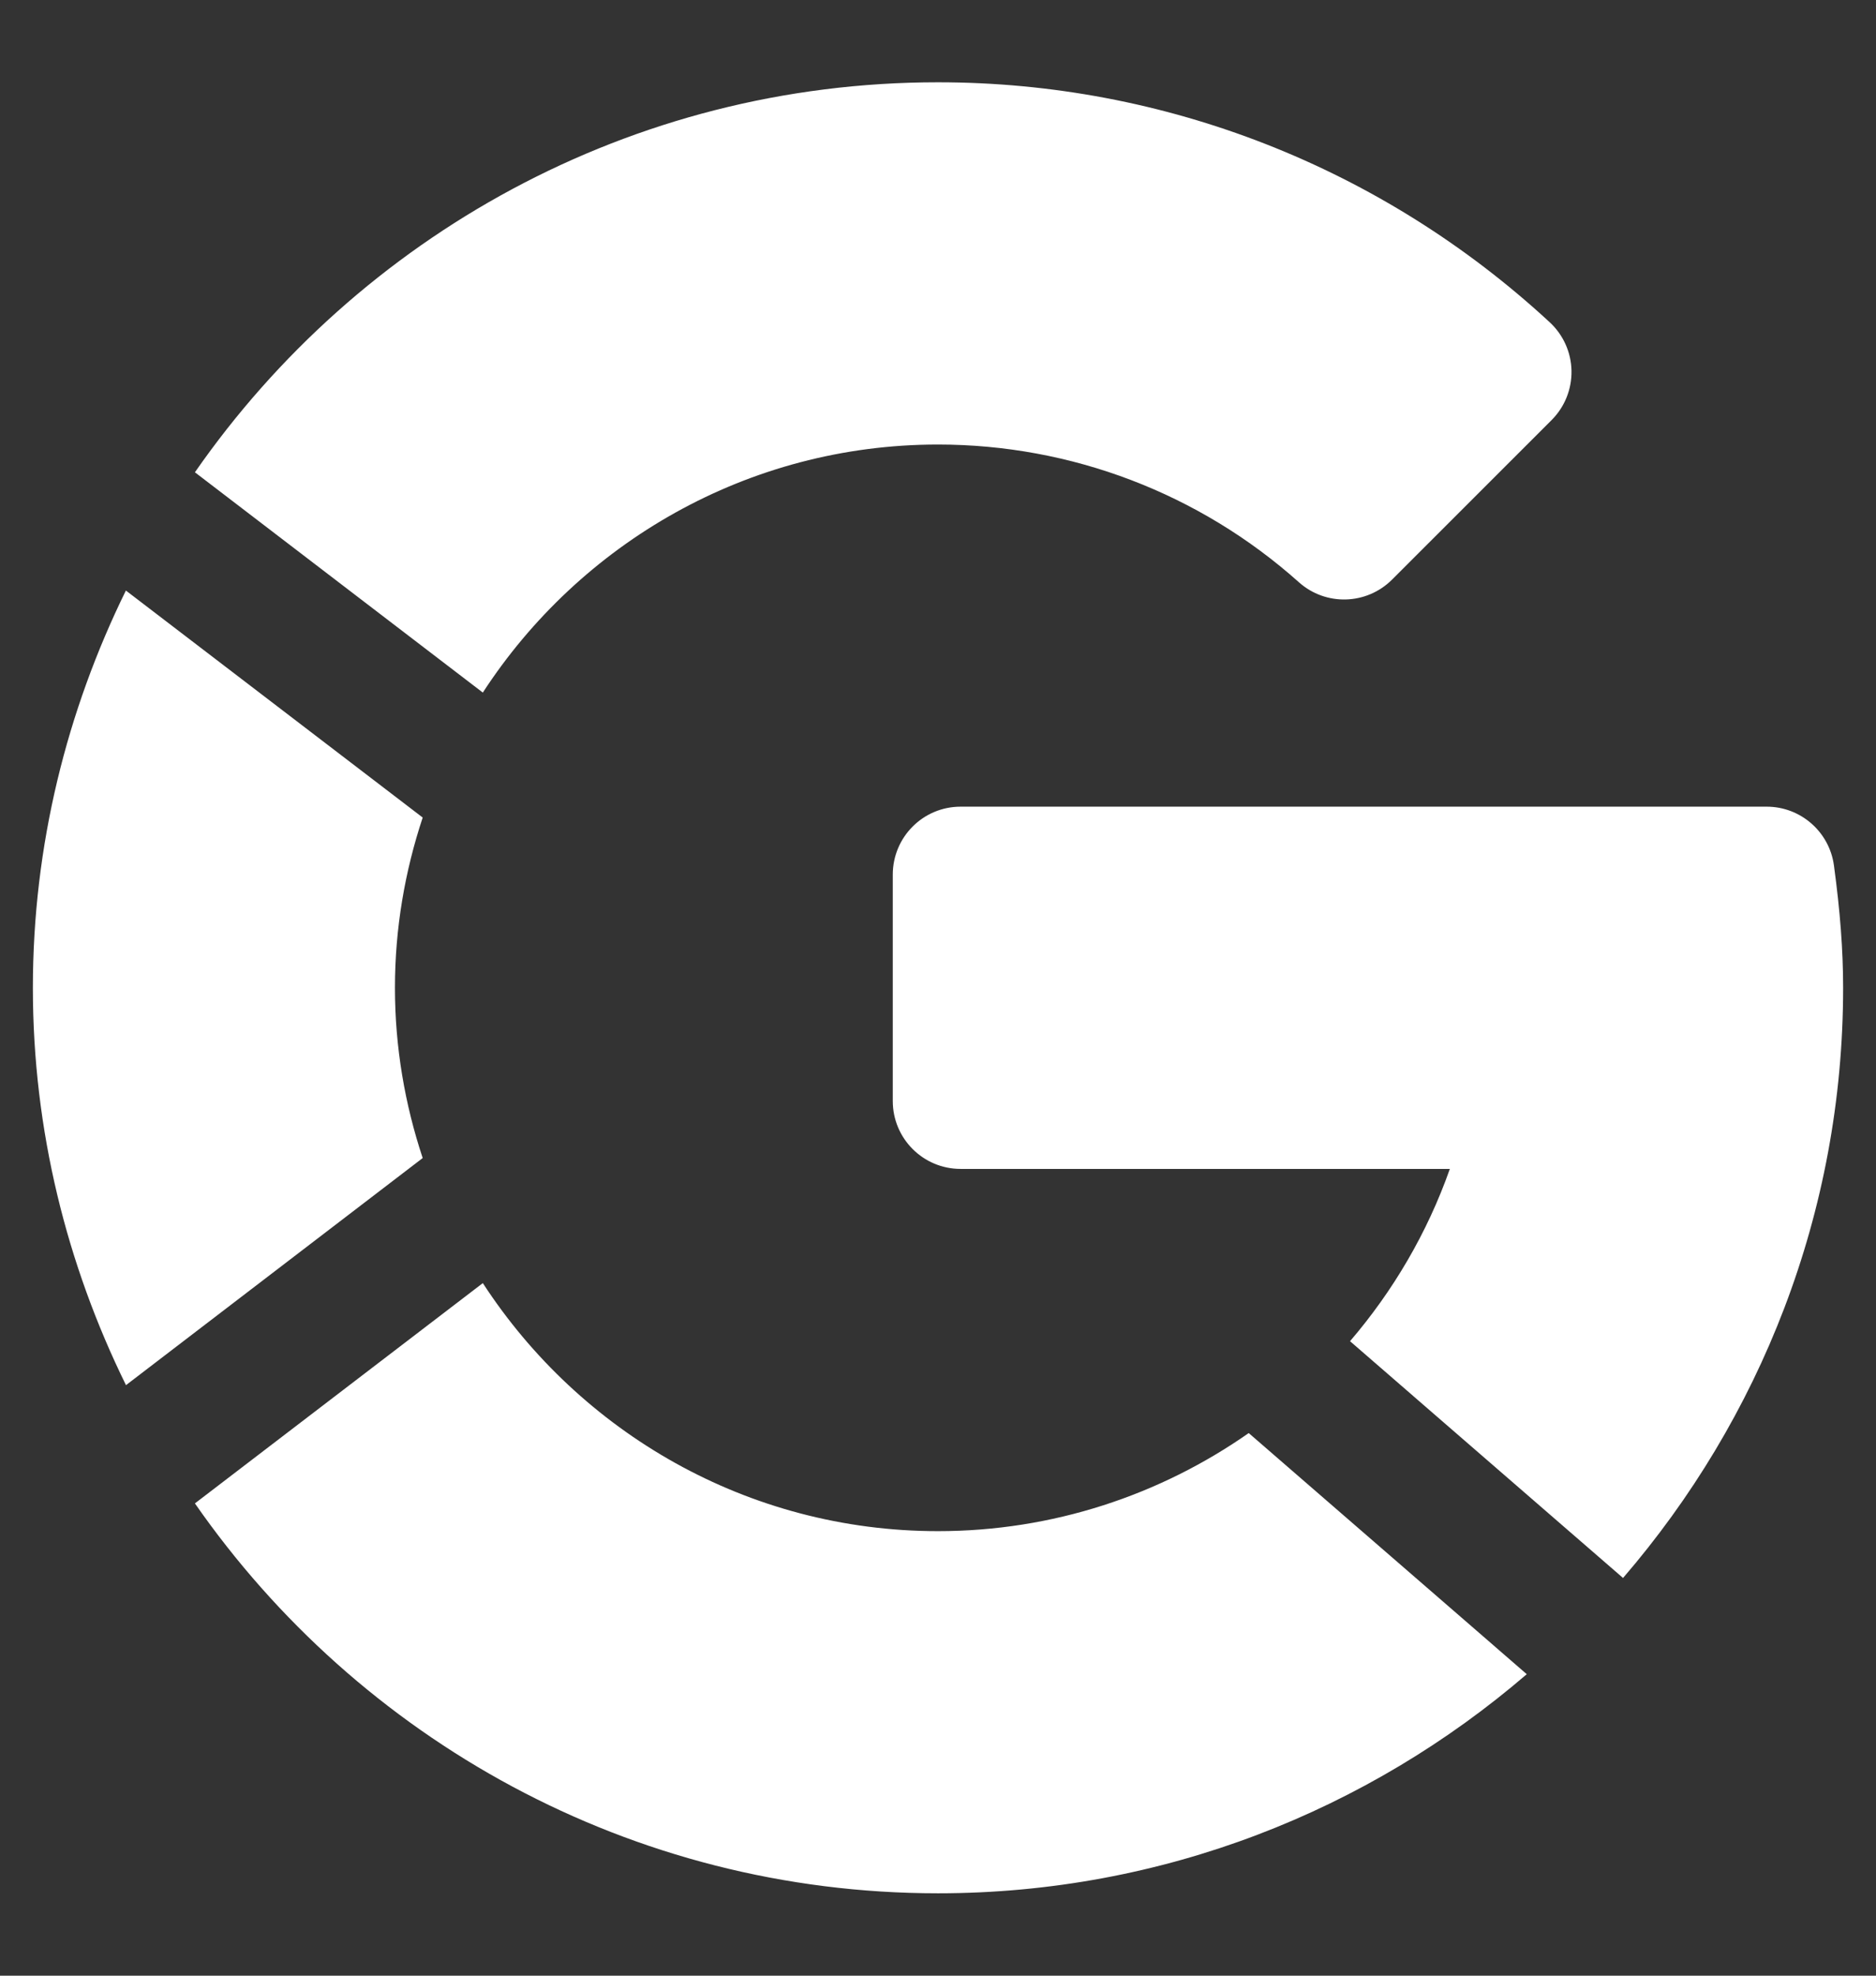 <svg width="19" height="20" viewBox="0 0 19 20" fill="none" xmlns="http://www.w3.org/2000/svg">
<rect x="0" y="0" width="19" height="20" fill="#333333" stroke="none"/>
<path d="M9.042 8.854V11.146C9.042 11.525 9.349 11.833 9.729 11.833H14.684C14.455 12.482 14.108 13.07 13.673 13.577L16.438 15.974C17.823 14.367 18.667 12.282 18.667 10C18.667 9.62 18.637 9.226 18.574 8.761C18.528 8.421 18.237 8.166 17.893 8.166H9.729C9.349 8.166 9.042 8.474 9.042 8.854ZM4.281 11.723C4.101 11.181 4 10.602 4 10C4 9.397 4.101 8.819 4.281 8.276L1.275 5.978C0.678 7.194 0.333 8.555 0.333 10C0.333 11.444 0.678 12.806 1.276 14.022L4.281 11.723ZM12.647 14.507C11.749 15.135 10.661 15.5 9.5 15.5C7.57 15.5 5.872 14.498 4.89 12.989L1.974 15.219C3.631 17.601 6.384 19.166 9.5 19.166C11.777 19.166 13.858 18.327 15.463 16.948L12.647 14.507ZM15.694 3.261C13.998 1.695 11.798 0.833 9.5 0.833C6.384 0.833 3.631 2.398 1.974 4.781L4.89 7.011C5.872 5.502 7.57 4.5 9.5 4.5C10.85 4.5 12.148 4.995 13.155 5.894C13.427 6.137 13.841 6.125 14.099 5.867L15.715 4.252C15.847 4.12 15.92 3.939 15.916 3.752C15.912 3.565 15.832 3.388 15.694 3.261Z" fill="white"/>
</svg>
